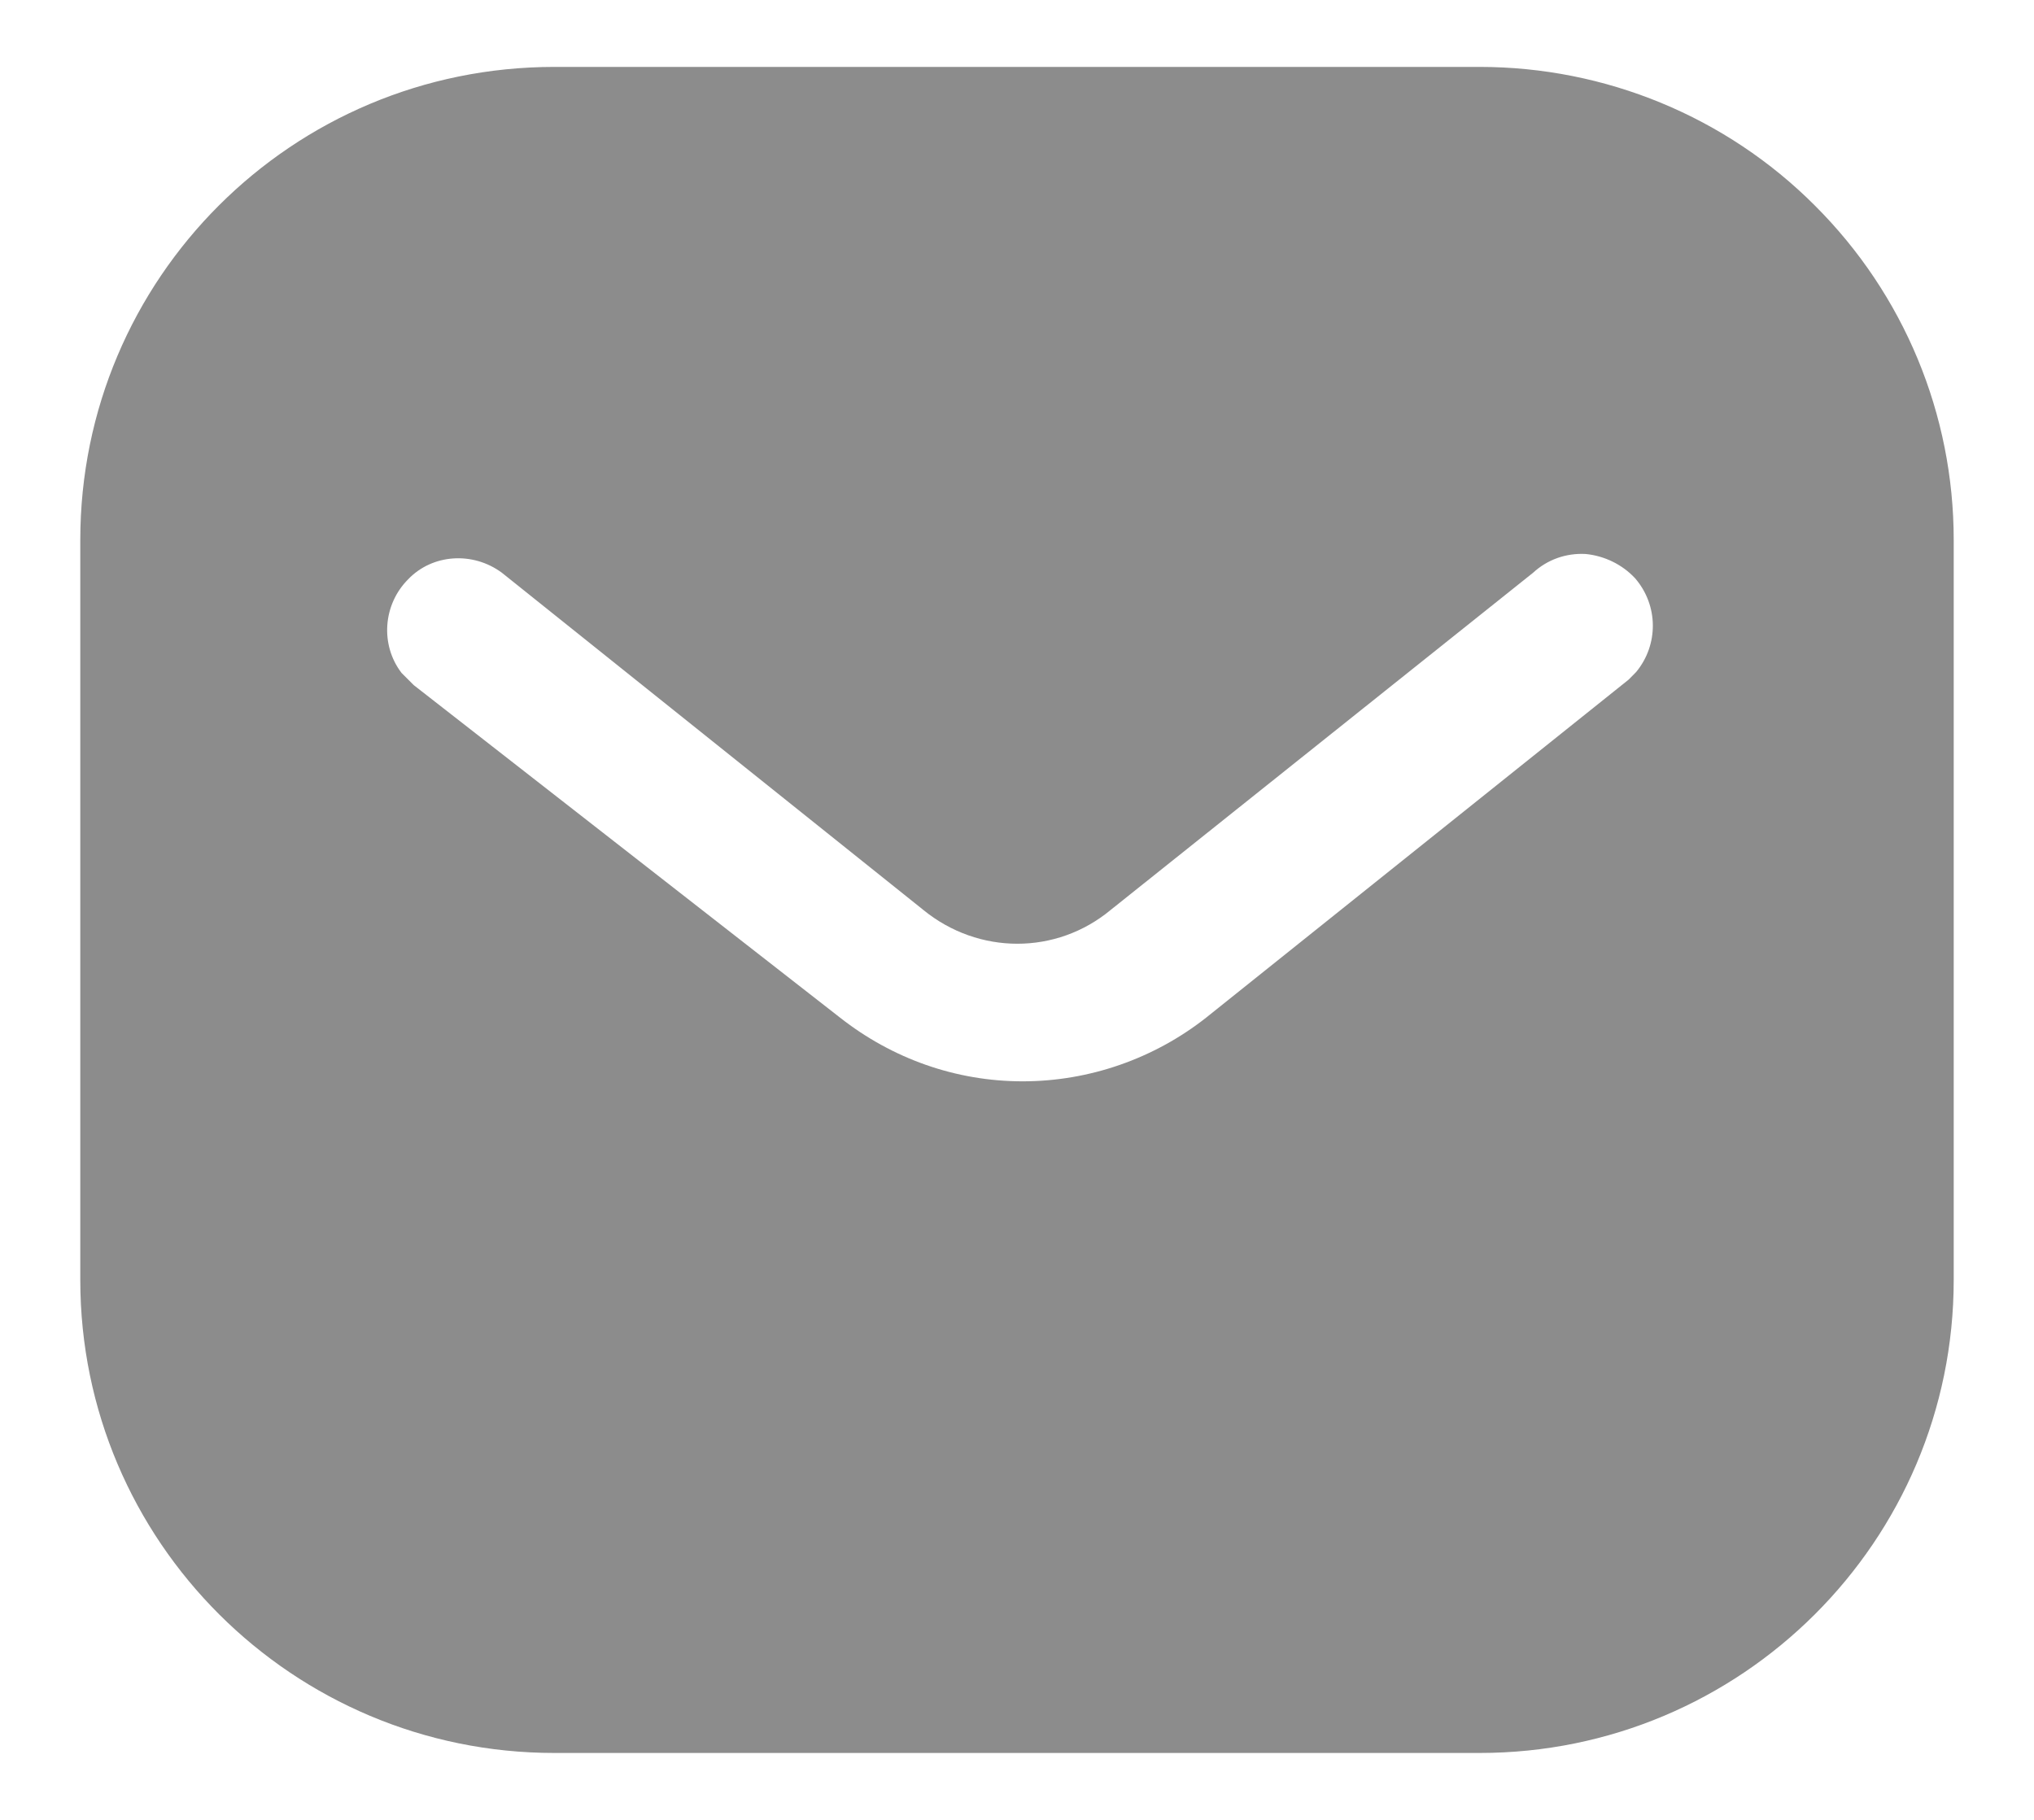 <svg width="19" height="17" viewBox="0 0 19 17" fill="none" xmlns="http://www.w3.org/2000/svg">
<path d="M13.822 0.625C14.995 0.625 16.124 1.089 16.954 1.921C17.786 2.751 18.25 3.871 18.25 5.044V11.956C18.25 14.398 16.264 16.375 13.822 16.375H5.178C2.736 16.375 0.75 14.398 0.75 11.956V5.044C0.75 2.603 2.727 0.625 5.178 0.625H13.822ZM14.812 5.175C14.628 5.165 14.453 5.228 14.321 5.35L10.375 8.5C9.868 8.921 9.141 8.921 8.625 8.5L4.688 5.35C4.416 5.149 4.039 5.175 3.813 5.411C3.577 5.647 3.55 6.024 3.751 6.286L3.865 6.4L7.847 9.506C8.337 9.891 8.931 10.101 9.553 10.101C10.173 10.101 10.778 9.891 11.267 9.506L15.214 6.348L15.284 6.277C15.493 6.024 15.493 5.656 15.274 5.402C15.153 5.272 14.986 5.192 14.812 5.175Z" fill="#8C8C8C"/>
</svg>

